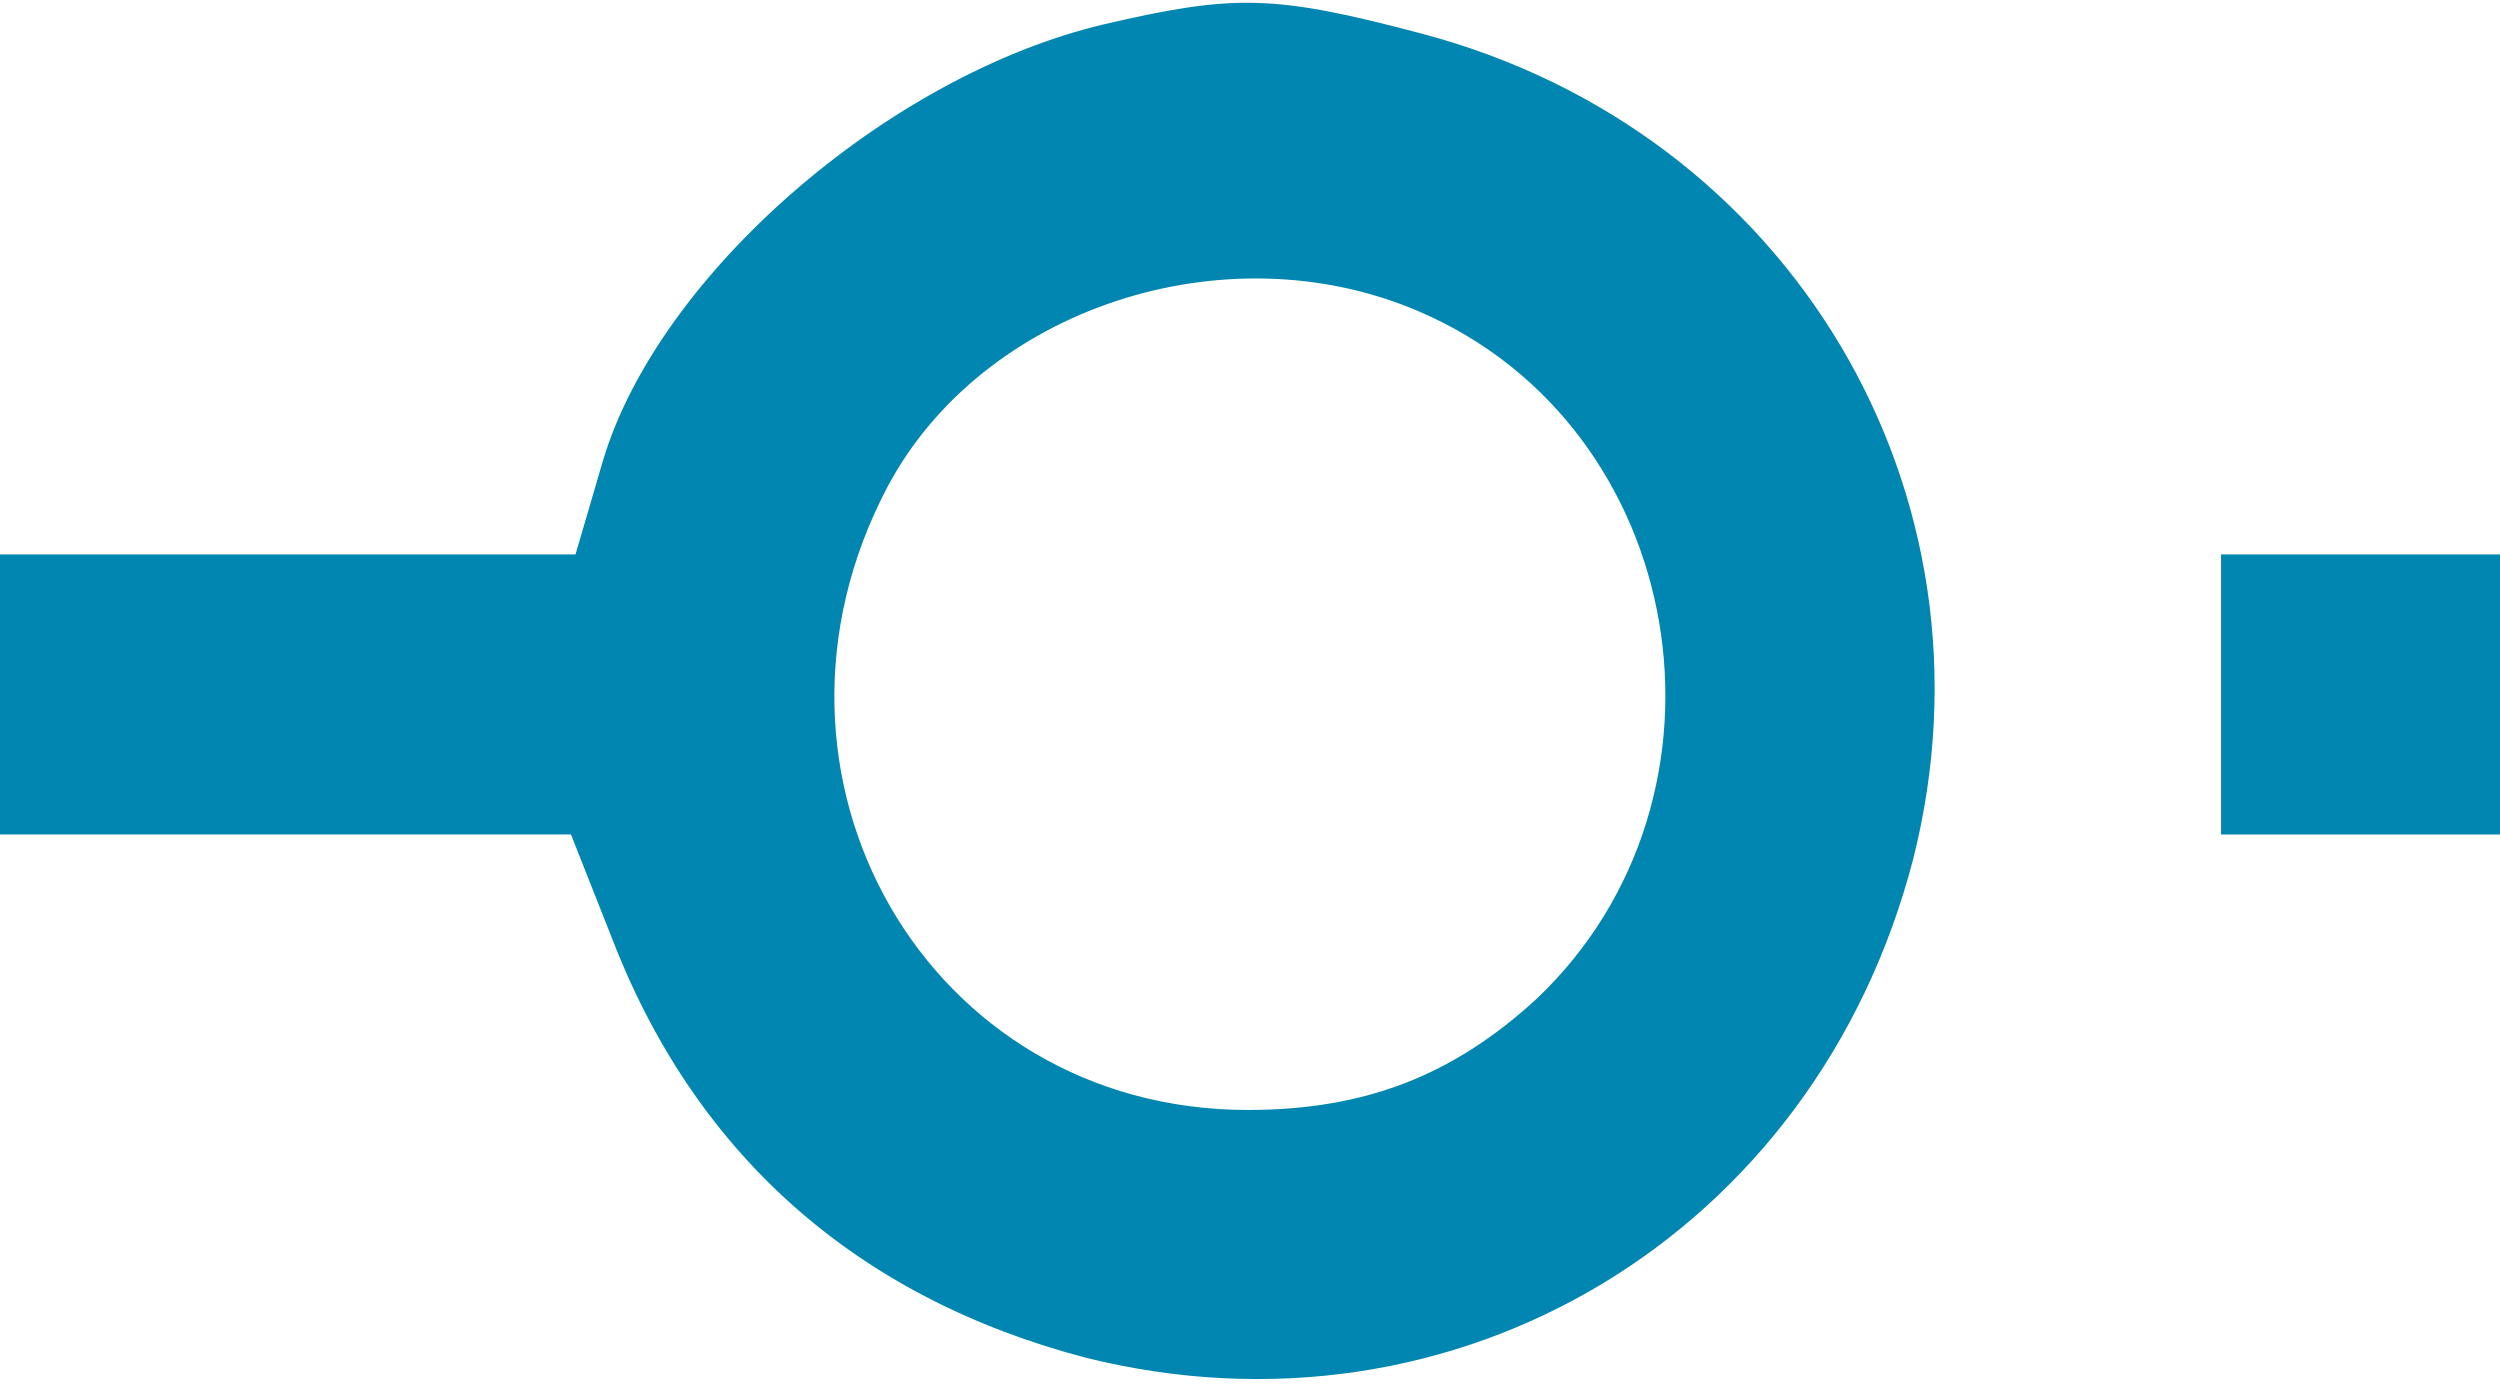 <?xml version="1.0" standalone="no"?>
<!DOCTYPE svg PUBLIC "-//W3C//DTD SVG 20010904//EN"
 "http://www.w3.org/TR/2001/REC-SVG-20010904/DTD/svg10.dtd">
<svg  version="1.0" xmlns="http://www.w3.org/2000/svg"
 width="108px" height="60px" viewBox="0 0 108 60"
 preserveAspectRatio="xMidYMid meet" style="color: #0086b0;">

<g transform="translate(0,60) scale(0.1,-0.1)"
stroke="currentColor" fill="currentColor">
<path d="M477 589 c-93 -22 -192 -108 -216 -188 l-12 -41 -124 0 -125 0 0 -60
0 -60 124 0 123 0 17 -43 c36 -95 106 -157 205 -183 160 -40 315 53 357 215
40 158 -53 314 -212 356 -64 17 -81 17 -137 4z m136 -123 c117 -50 144 -210
51 -298 -36 -33 -74 -48 -125 -48 -139 0 -222 145 -156 270 41 77 146 112 230
76z"/>
<path d="M960 300 l0 -60 60 0 60 0 0 60 0 60 -60 0 -60 0 0 -60z"/>
</g>
</svg>
